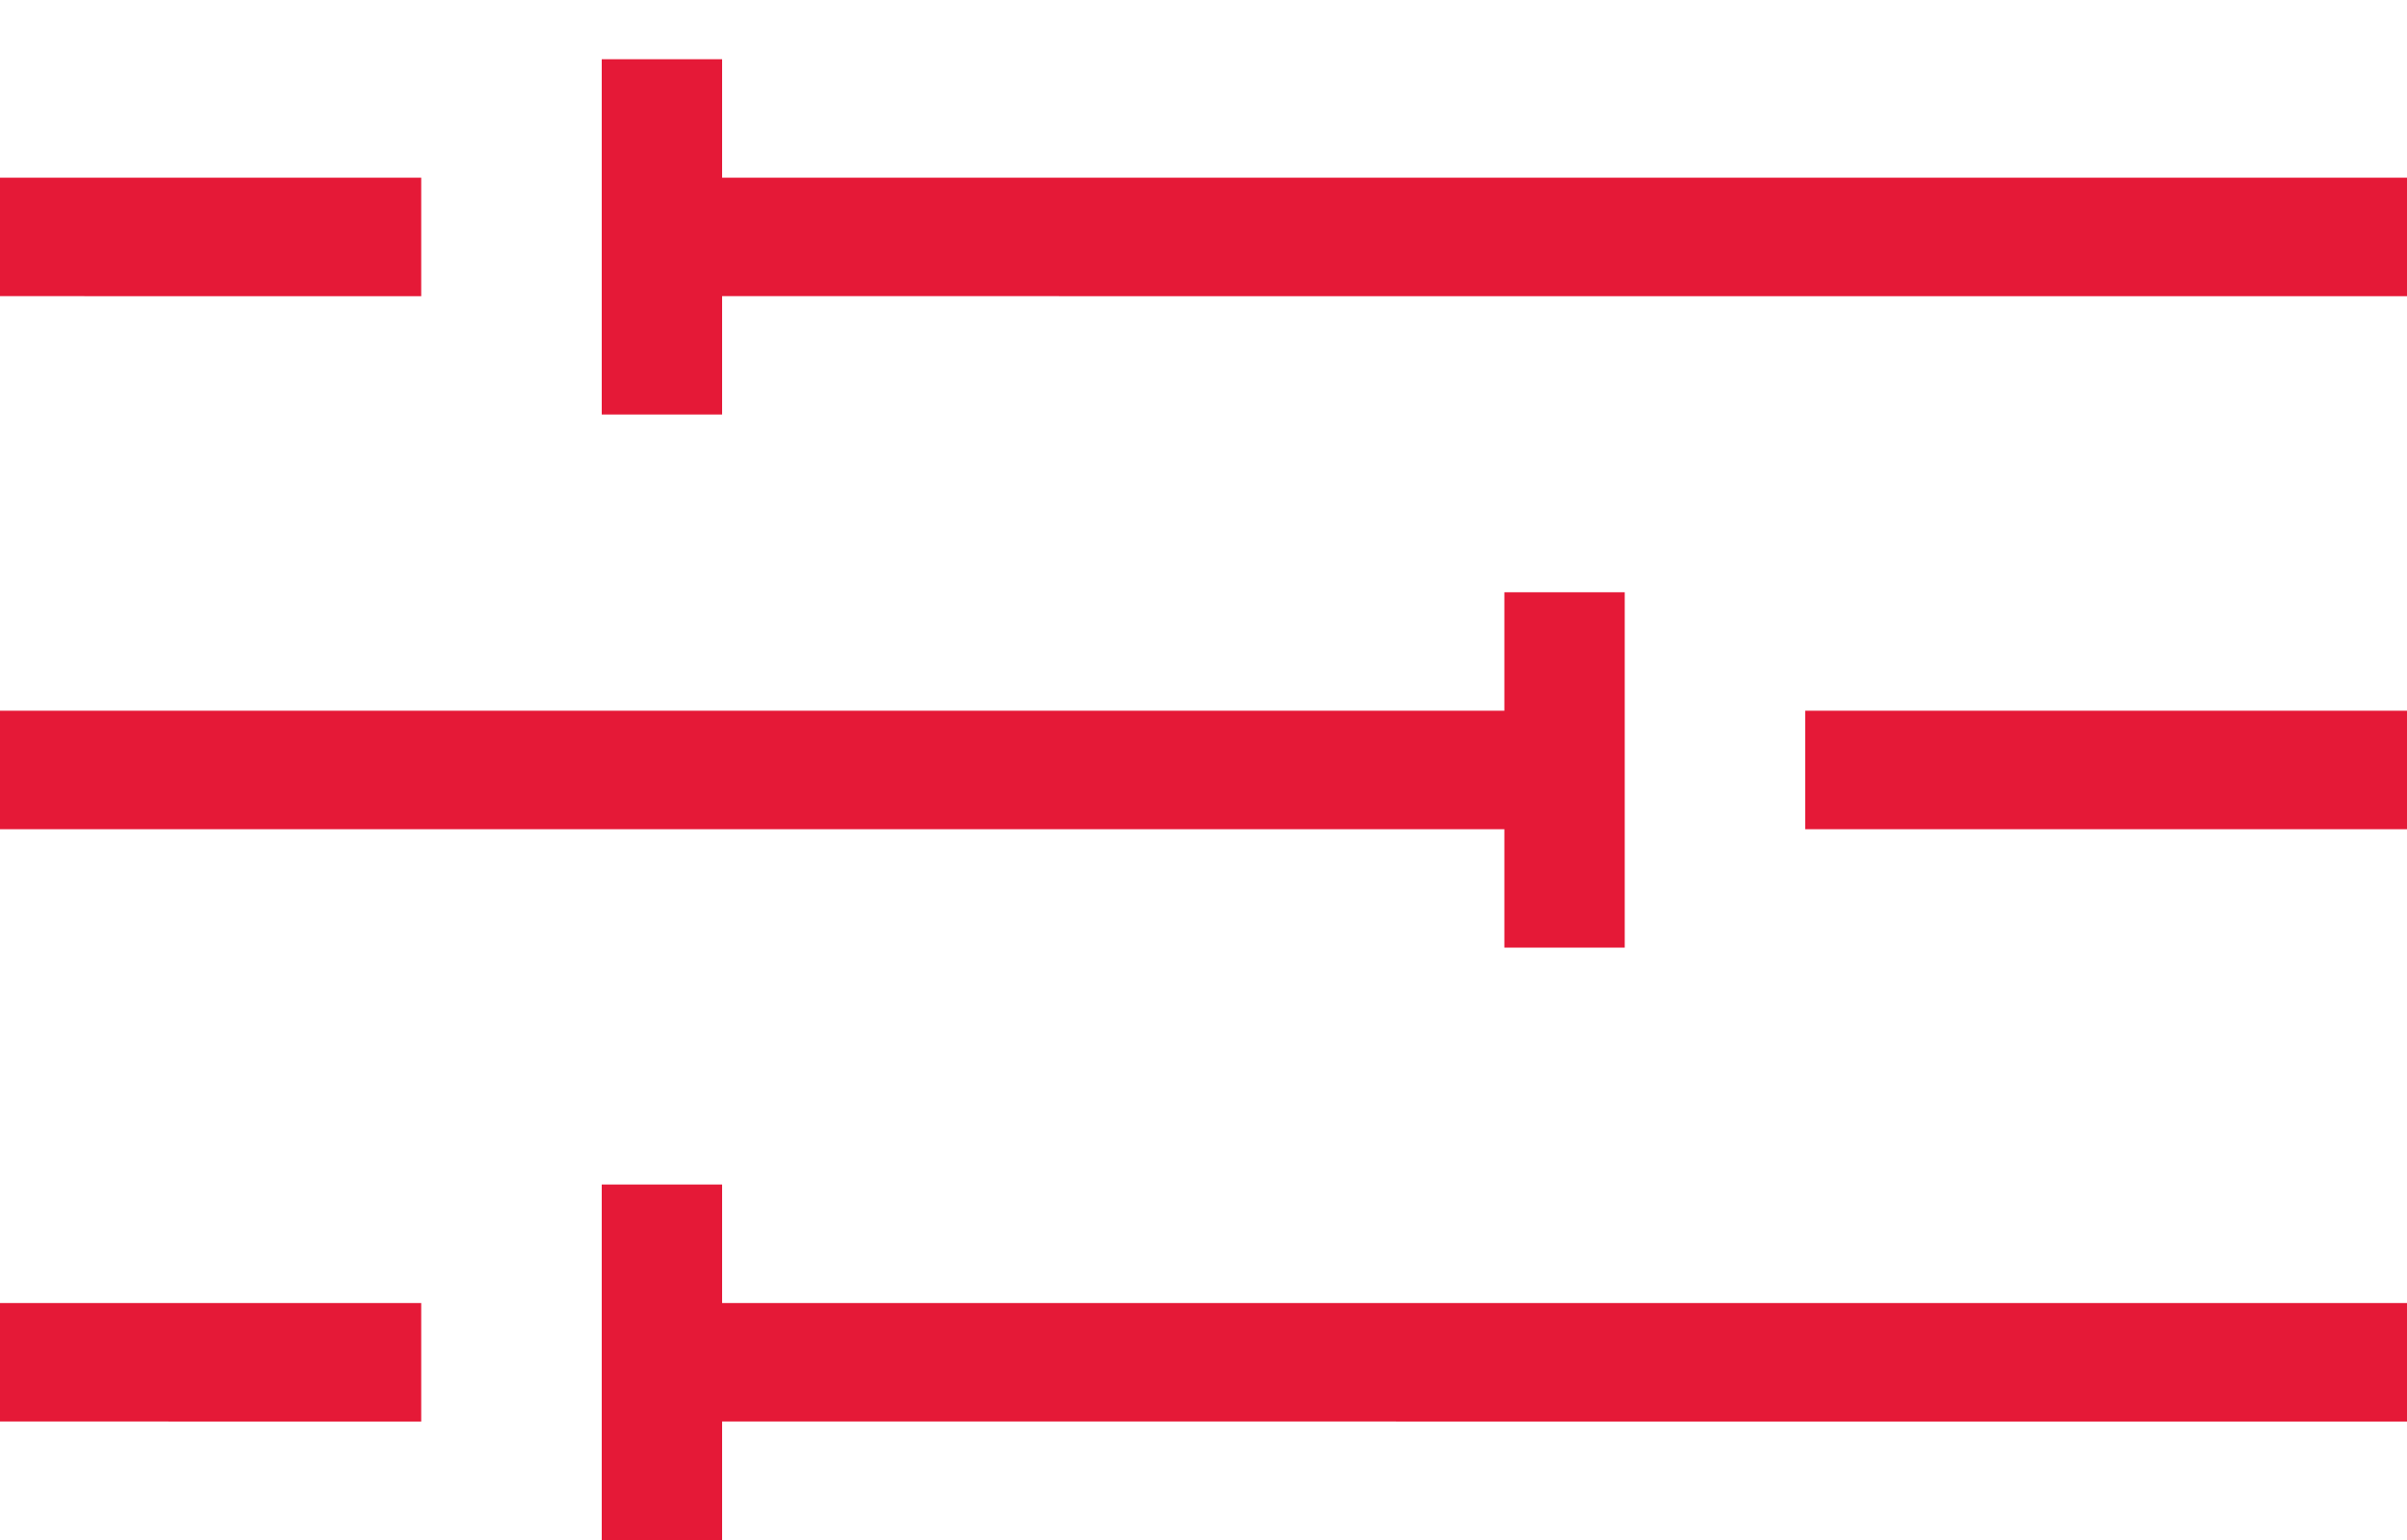<svg width="25" height="16" xmlns="http://www.w3.org/2000/svg"><g fill="#E51937" fill-rule="evenodd"><path d="M0 1.846h4.375v1.231H0zM0 13.538h4.375v1.231H0zM0 7.384h15.938v1.231H0z"/><path d="M15.625 6.153h1.25v3.692h-1.25zM7.5 1.846H25v1.231H7.5zM6.25.615H7.5v3.692H6.25zM7.5 13.538H25v1.231H7.5zM6.25 12.307H7.5V16H6.25zM18.75 7.384H25v1.231h-6.25z"/></g></svg>